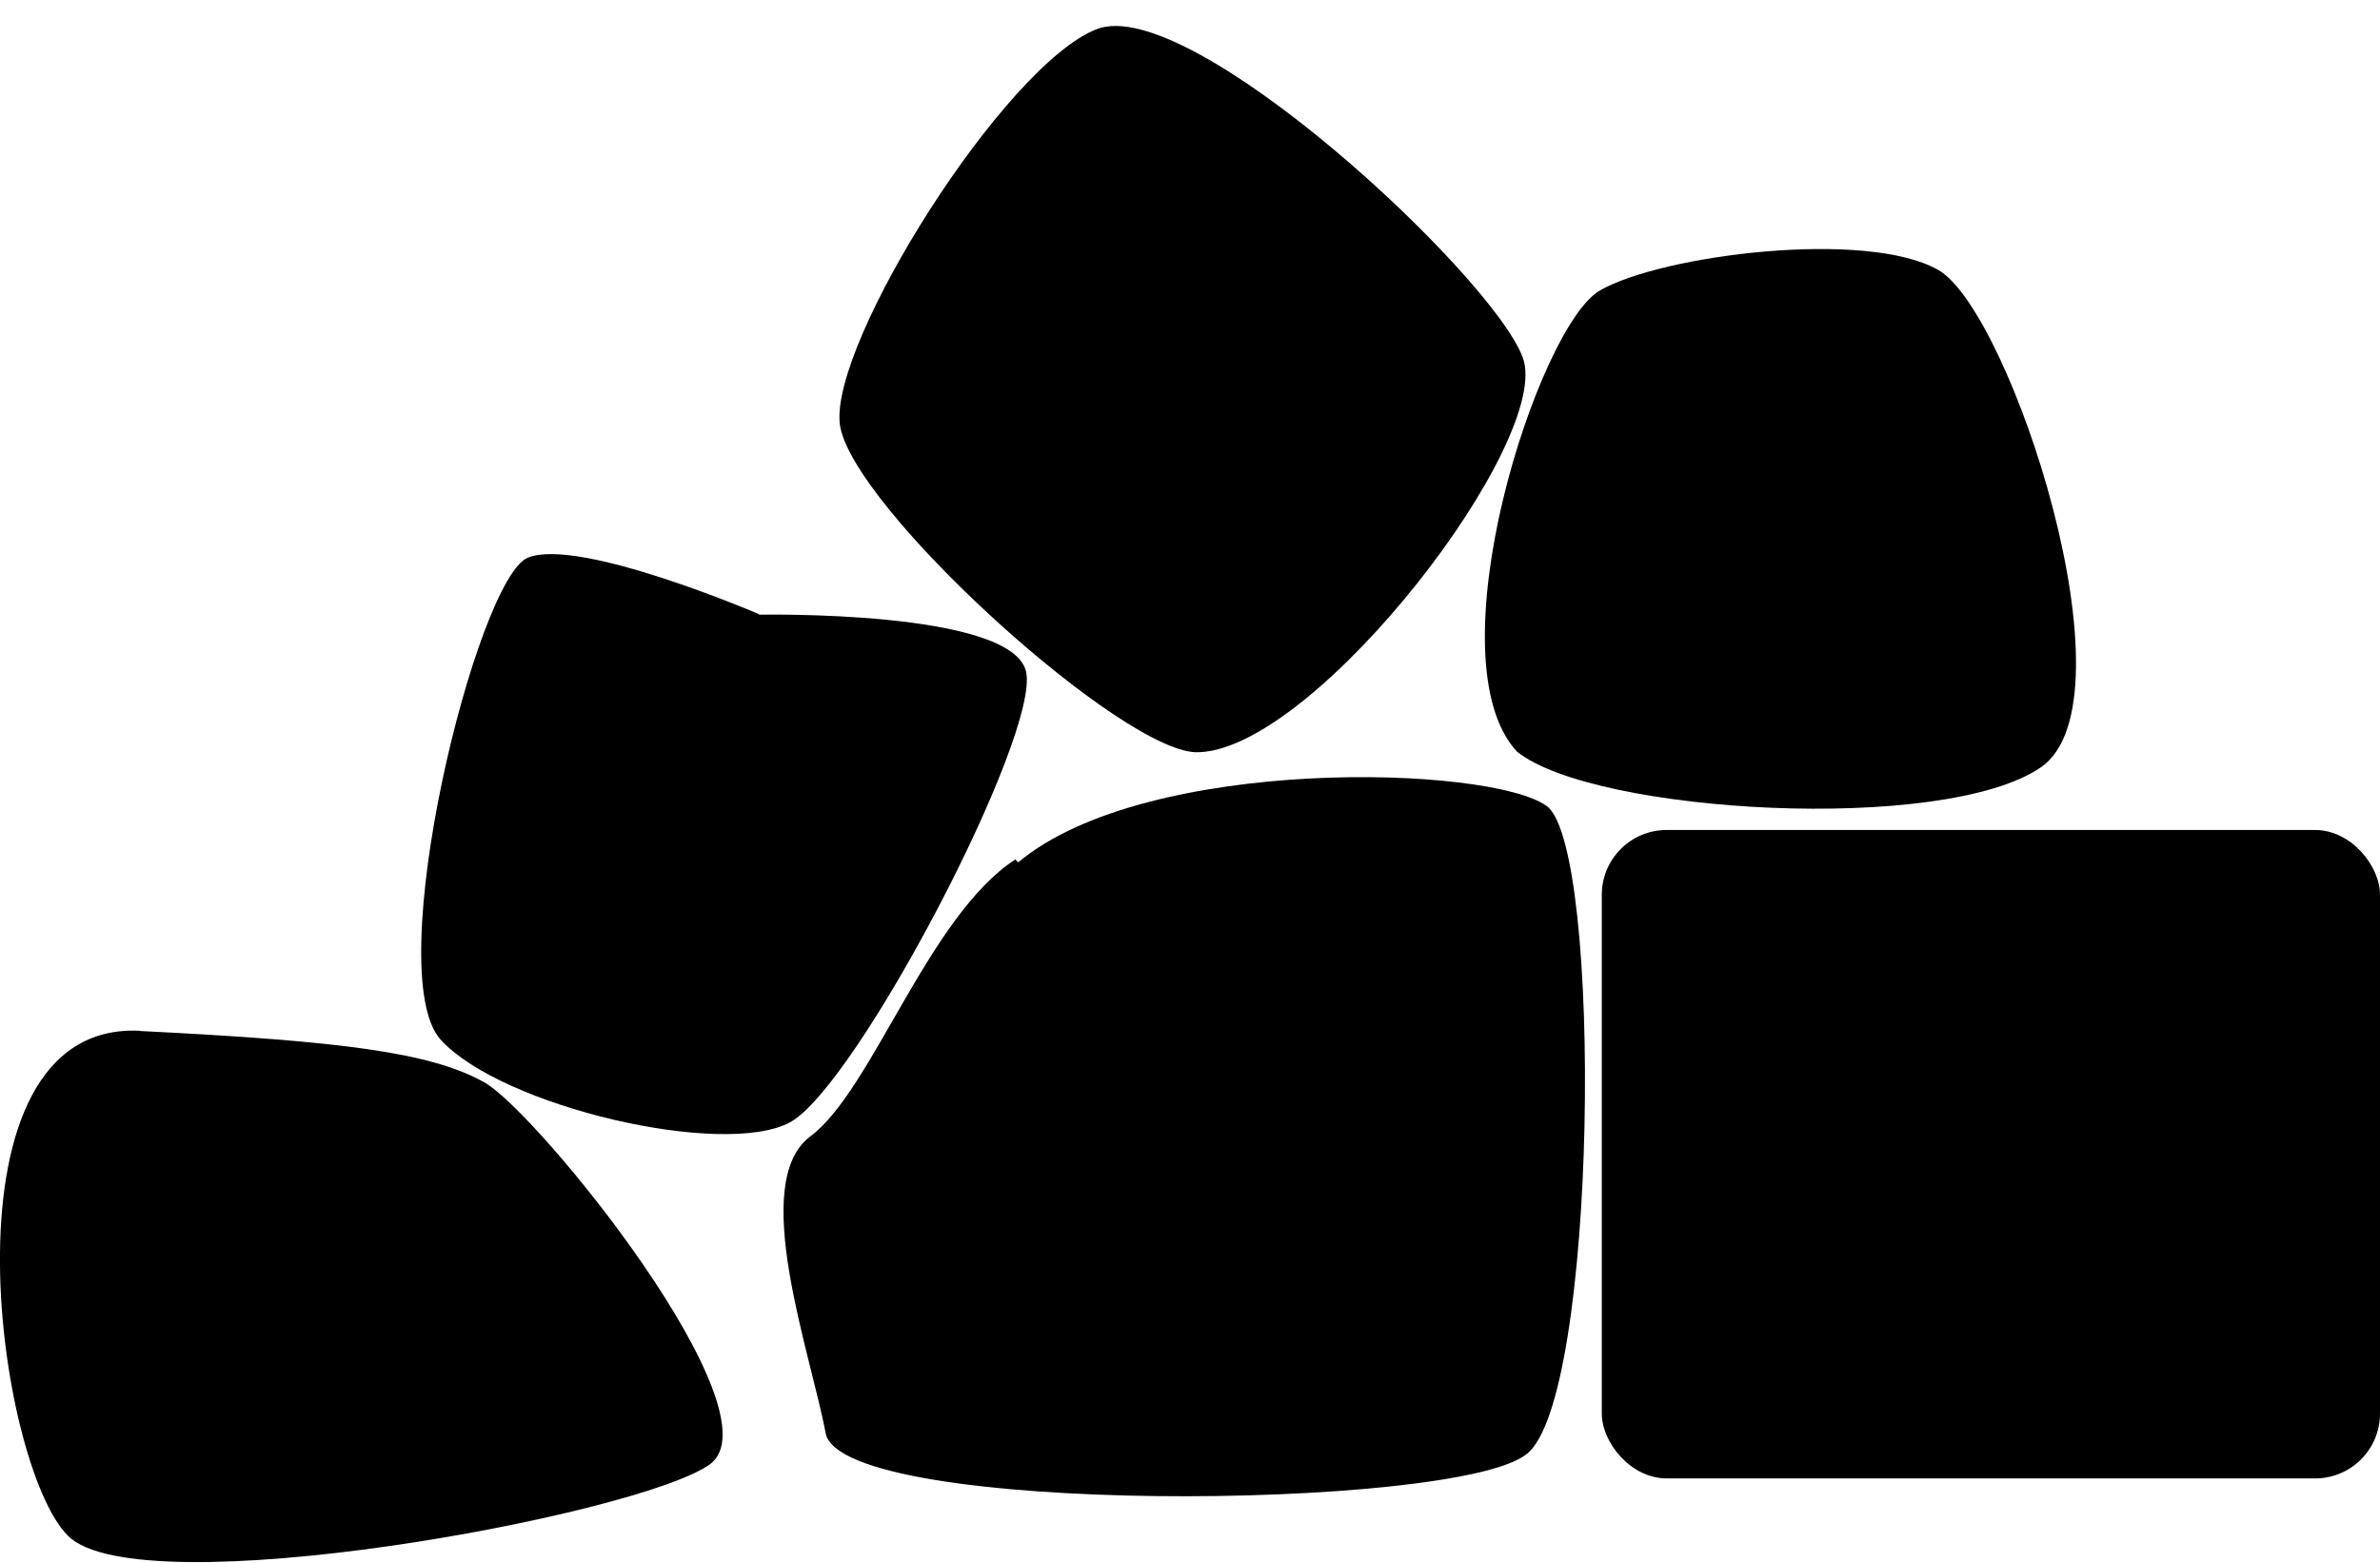 <svg width="367" height="241" version="1.1" viewBox="0 0 367 241" xmlns="http://www.w3.org/2000/svg">
	<rect x="247" y="128" width="120" height="100" rx="10" ry="10" style="-inkscape-stroke:none;paint-order:markers fill stroke;stop-color:#000000;stroke-dashoffset:3.2;stroke-linejoin:round;stroke-width:20"/>
	<path d="m117 94.7s-27.7-11.9-35.6-8.7-22.9 64.1-13.4 74.4c9.49 10.3 43.5 18.2 53.8 12.7 10.3-5.54 38.8-60.1 36.4-69.6-2.37-9.49-41.1-8.7-41.1-8.7z" style="-inkscape-stroke:none;paint-order:markers fill stroke;stop-color:#000000;stroke-dashoffset:3.2;stroke-linejoin:round;stroke-width:20"/>
	<path d="m157 133c19.8-16.6 72.8-15 81.5-8.7 8.7 6.33 7.91 91.8-3.16 100-11.1 8.7-105 9.49-108-3.16-2.37-12.7-11.9-38.8-2.37-45.9s18.2-34 31.6-42.7z" style="-inkscape-stroke:none;paint-order:markers fill stroke;stop-color:#000000;stroke-dashoffset:3.2;stroke-linejoin:round;stroke-width:20"/>
	<path d="m21.6 159c31.6 1.57 44.8 3.36 53 7.87 8.23 4.51 45.9 51.2 34.8 59-11.1 7.87-87.8 22-98.9 11-11.1-11-20.6-79.5 11.1-77.9z" style="-inkscape-stroke:none;paint-order:markers fill stroke;stop-color:#000000;stroke-dashoffset:3.2;stroke-linejoin:round;stroke-width:20"/>
	<path d="m234 116c-13.4-14.2 3.16-65.7 12.7-71.2s41.1-9.49 52.2-3.16c11.1 6.33 30.8 66.4 15.8 76.7-15 10.3-68.8 7.12-80.7-2.37z" style="-inkscape-stroke:none;paint-order:markers fill stroke;stop-color:#000000;stroke-dashoffset:3.2;stroke-linejoin:round;stroke-width:20"/>
	<path d="m185 116c18.2-0.791 54.6-48.3 49.8-60.9-4.75-12.7-51.4-56.2-65.7-50.6-14.2 5.54-41.1 48.3-39.6 60.9 1.58 12.7 44.3 51.4 55.4 50.6z" style="-inkscape-stroke:none;paint-order:markers fill stroke;stop-color:#000000;stroke-dashoffset:3.2;stroke-linejoin:round;stroke-width:20"/>
</svg>

